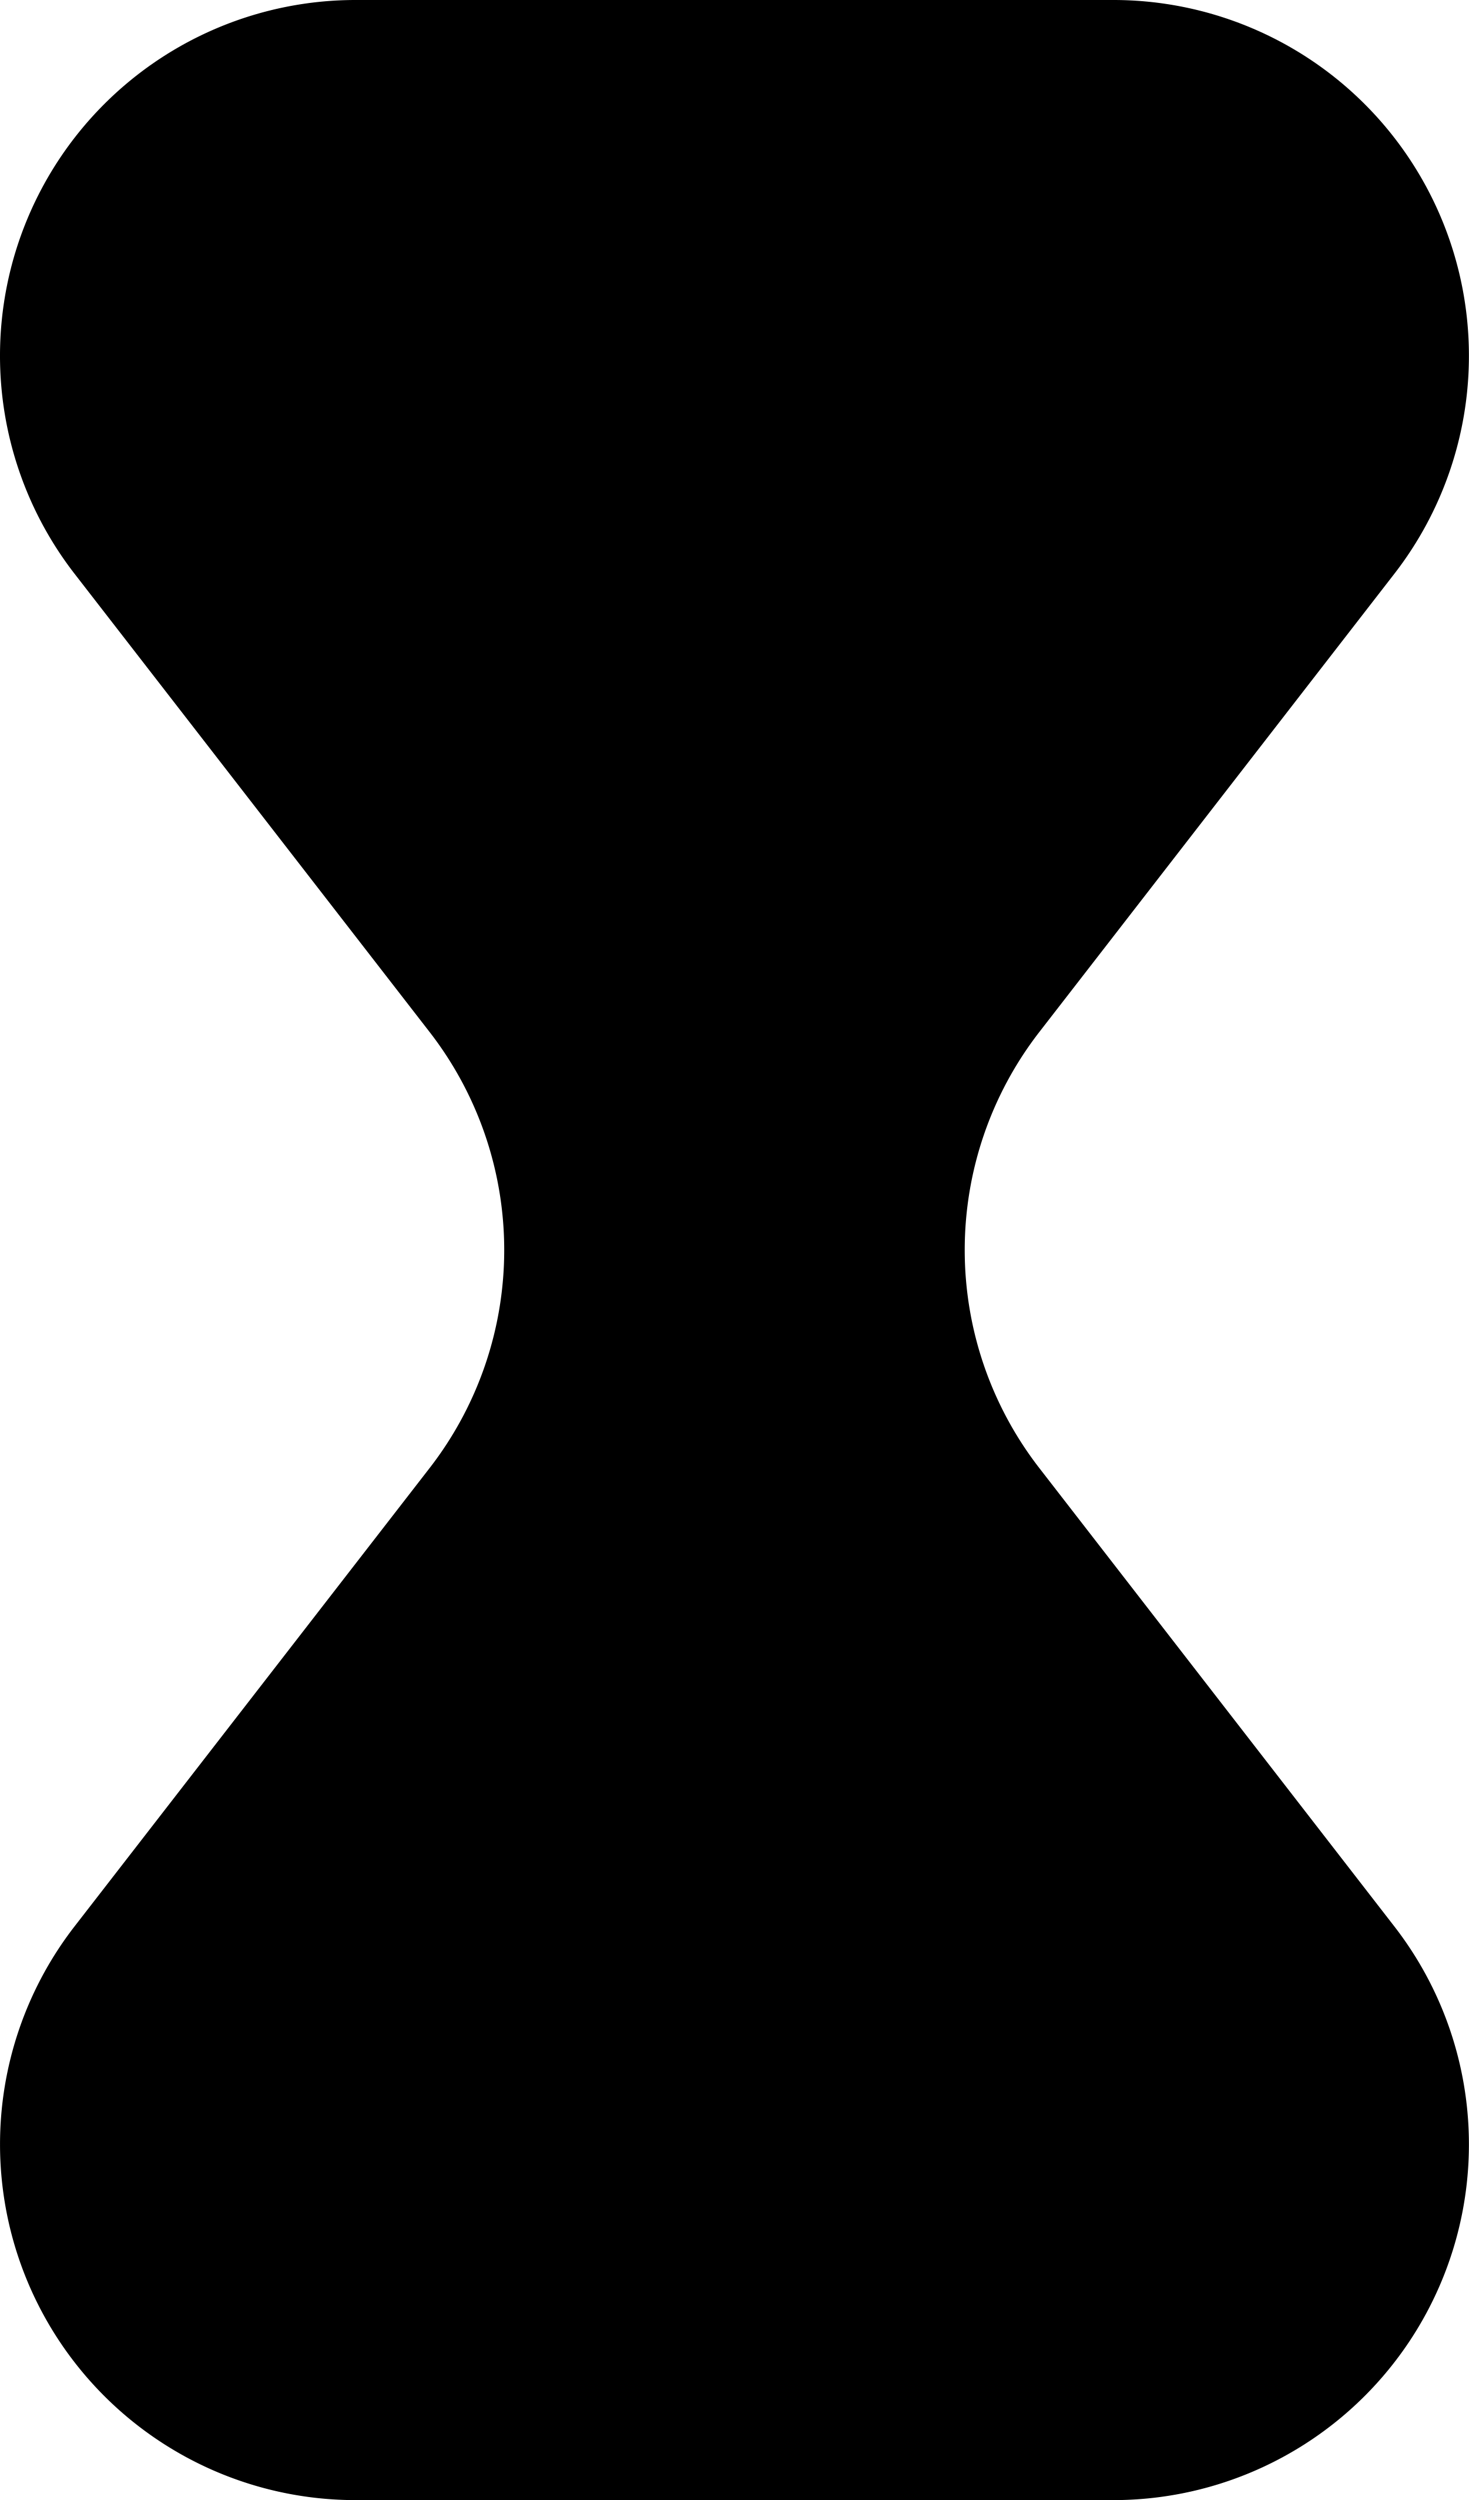 <svg xmlns="http://www.w3.org/2000/svg" viewBox="0 0 552.15 939.37"><g id="Layer_9" data-name="Layer 9"><path d="M633.35,21.27H348.54A133.66,133.66,0,0,0,214.88,154.93h0a133.69,133.69,0,0,0,28,81.89l133.5,172.24a133.66,133.66,0,0,1,0,163.77L242.89,745.08a133.67,133.67,0,0,0-28,81.88h0A133.66,133.66,0,0,0,348.54,960.63H633.35A133.66,133.66,0,0,0,767,827h0a133.61,133.61,0,0,0-28-81.88L605.5,572.83a133.69,133.69,0,0,1,0-163.77L739,236.82a133.64,133.64,0,0,0,28-81.89h0A133.66,133.66,0,0,0,633.35,21.27Z" transform="translate(-214.88 -21.27)"/></g></svg>